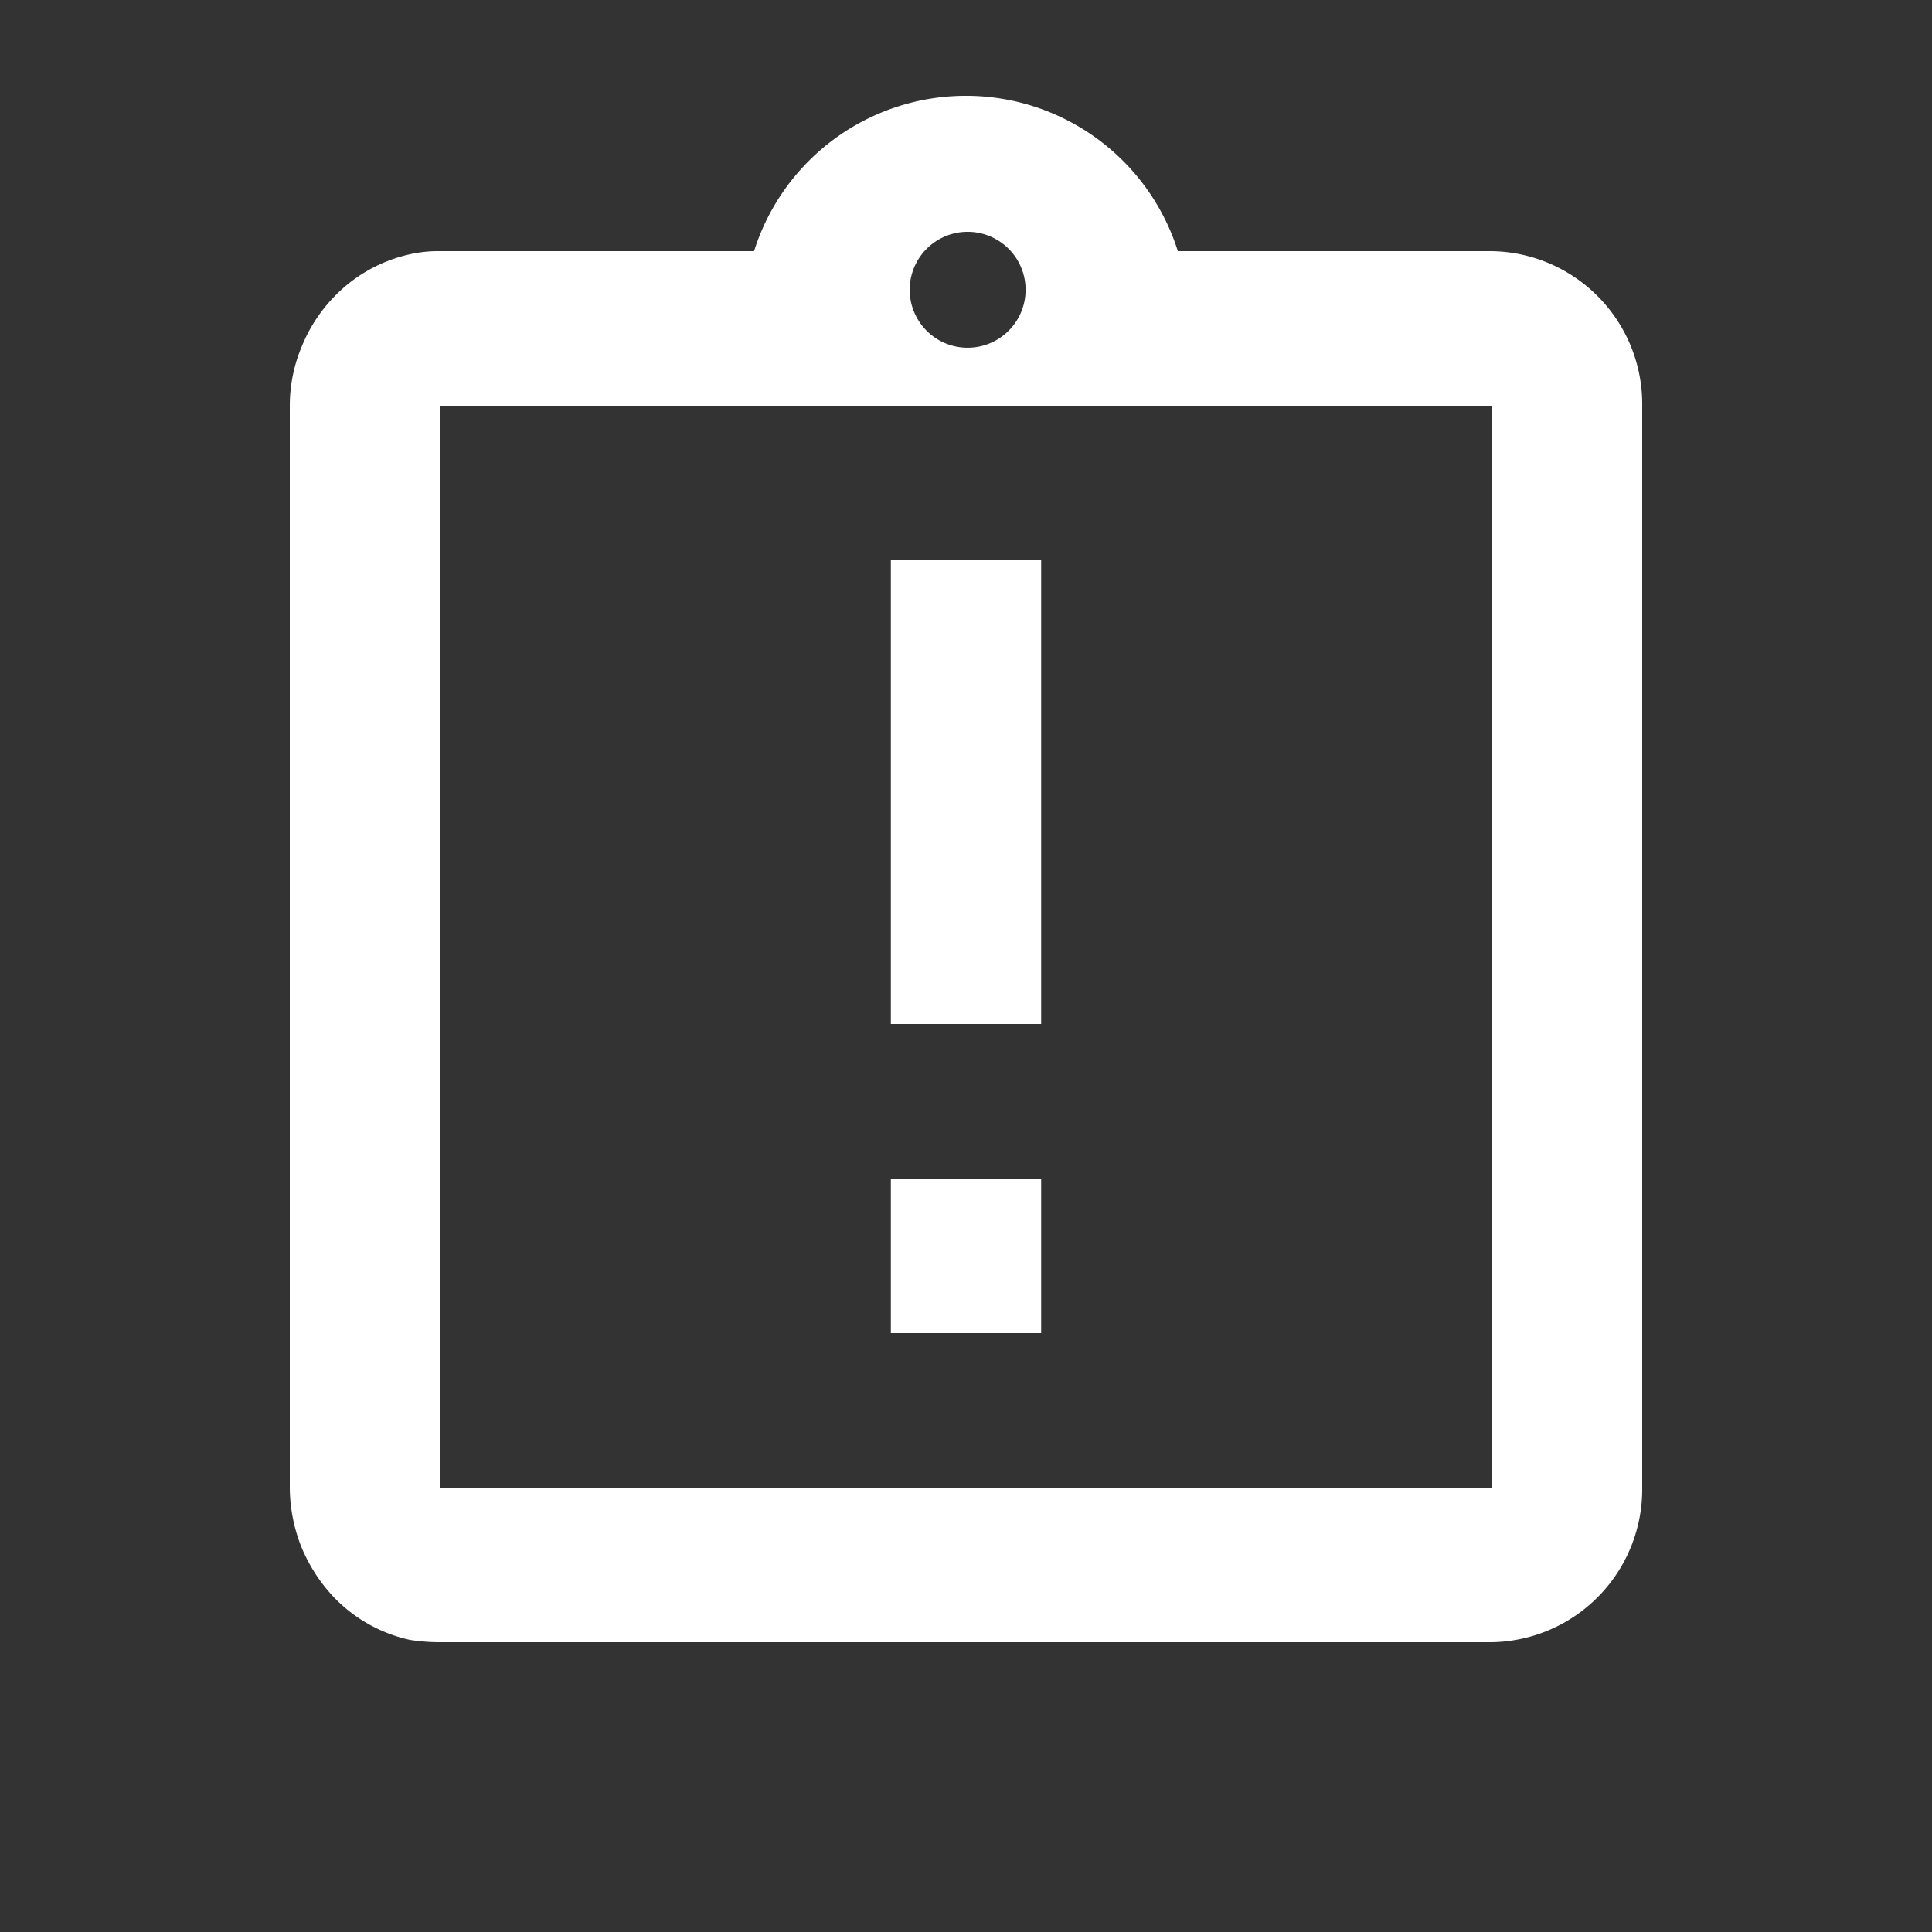 <svg id="assignment_late" xmlns="http://www.w3.org/2000/svg" width="20" height="20" viewBox="0 0 20 20">
  <rect x="0" y="0" width="20" height="20" fill="#333333" stroke="none"/>
  <path id="Tracé_151" data-name="Tracé 151" d="M0,0H20V20H0Z" fill="none"/>
  <path id="Tracé_152" data-name="Tracé 152"
        d="M9.222,12.2h1.556v1.6H9.222Zm0-6.4h1.556v4.8H9.222Zm6.222-3.2H12.193a2.3,2.3,0,0,0-4.387,0H4.556a1.326,1.326,0,0,0-.311.032,1.55,1.55,0,0,0-.786.44,1.606,1.606,0,0,0-.334.512A1.579,1.579,0,0,0,3,4.2V15.4a1.682,1.682,0,0,0,.124.624,1.7,1.7,0,0,0,.334.512,1.55,1.55,0,0,0,.786.44A1.963,1.963,0,0,0,4.556,17H15.444A1.583,1.583,0,0,0,17,15.4V4.2A1.583,1.583,0,0,0,15.444,2.6ZM10,2.4a.6.6,0,1,1-.583.6A.6.6,0,0,1,10,2.4Zm5.444,13H4.556V4.2H15.444Z" transform="translate(0)" fill="#fff"/>
</svg>
